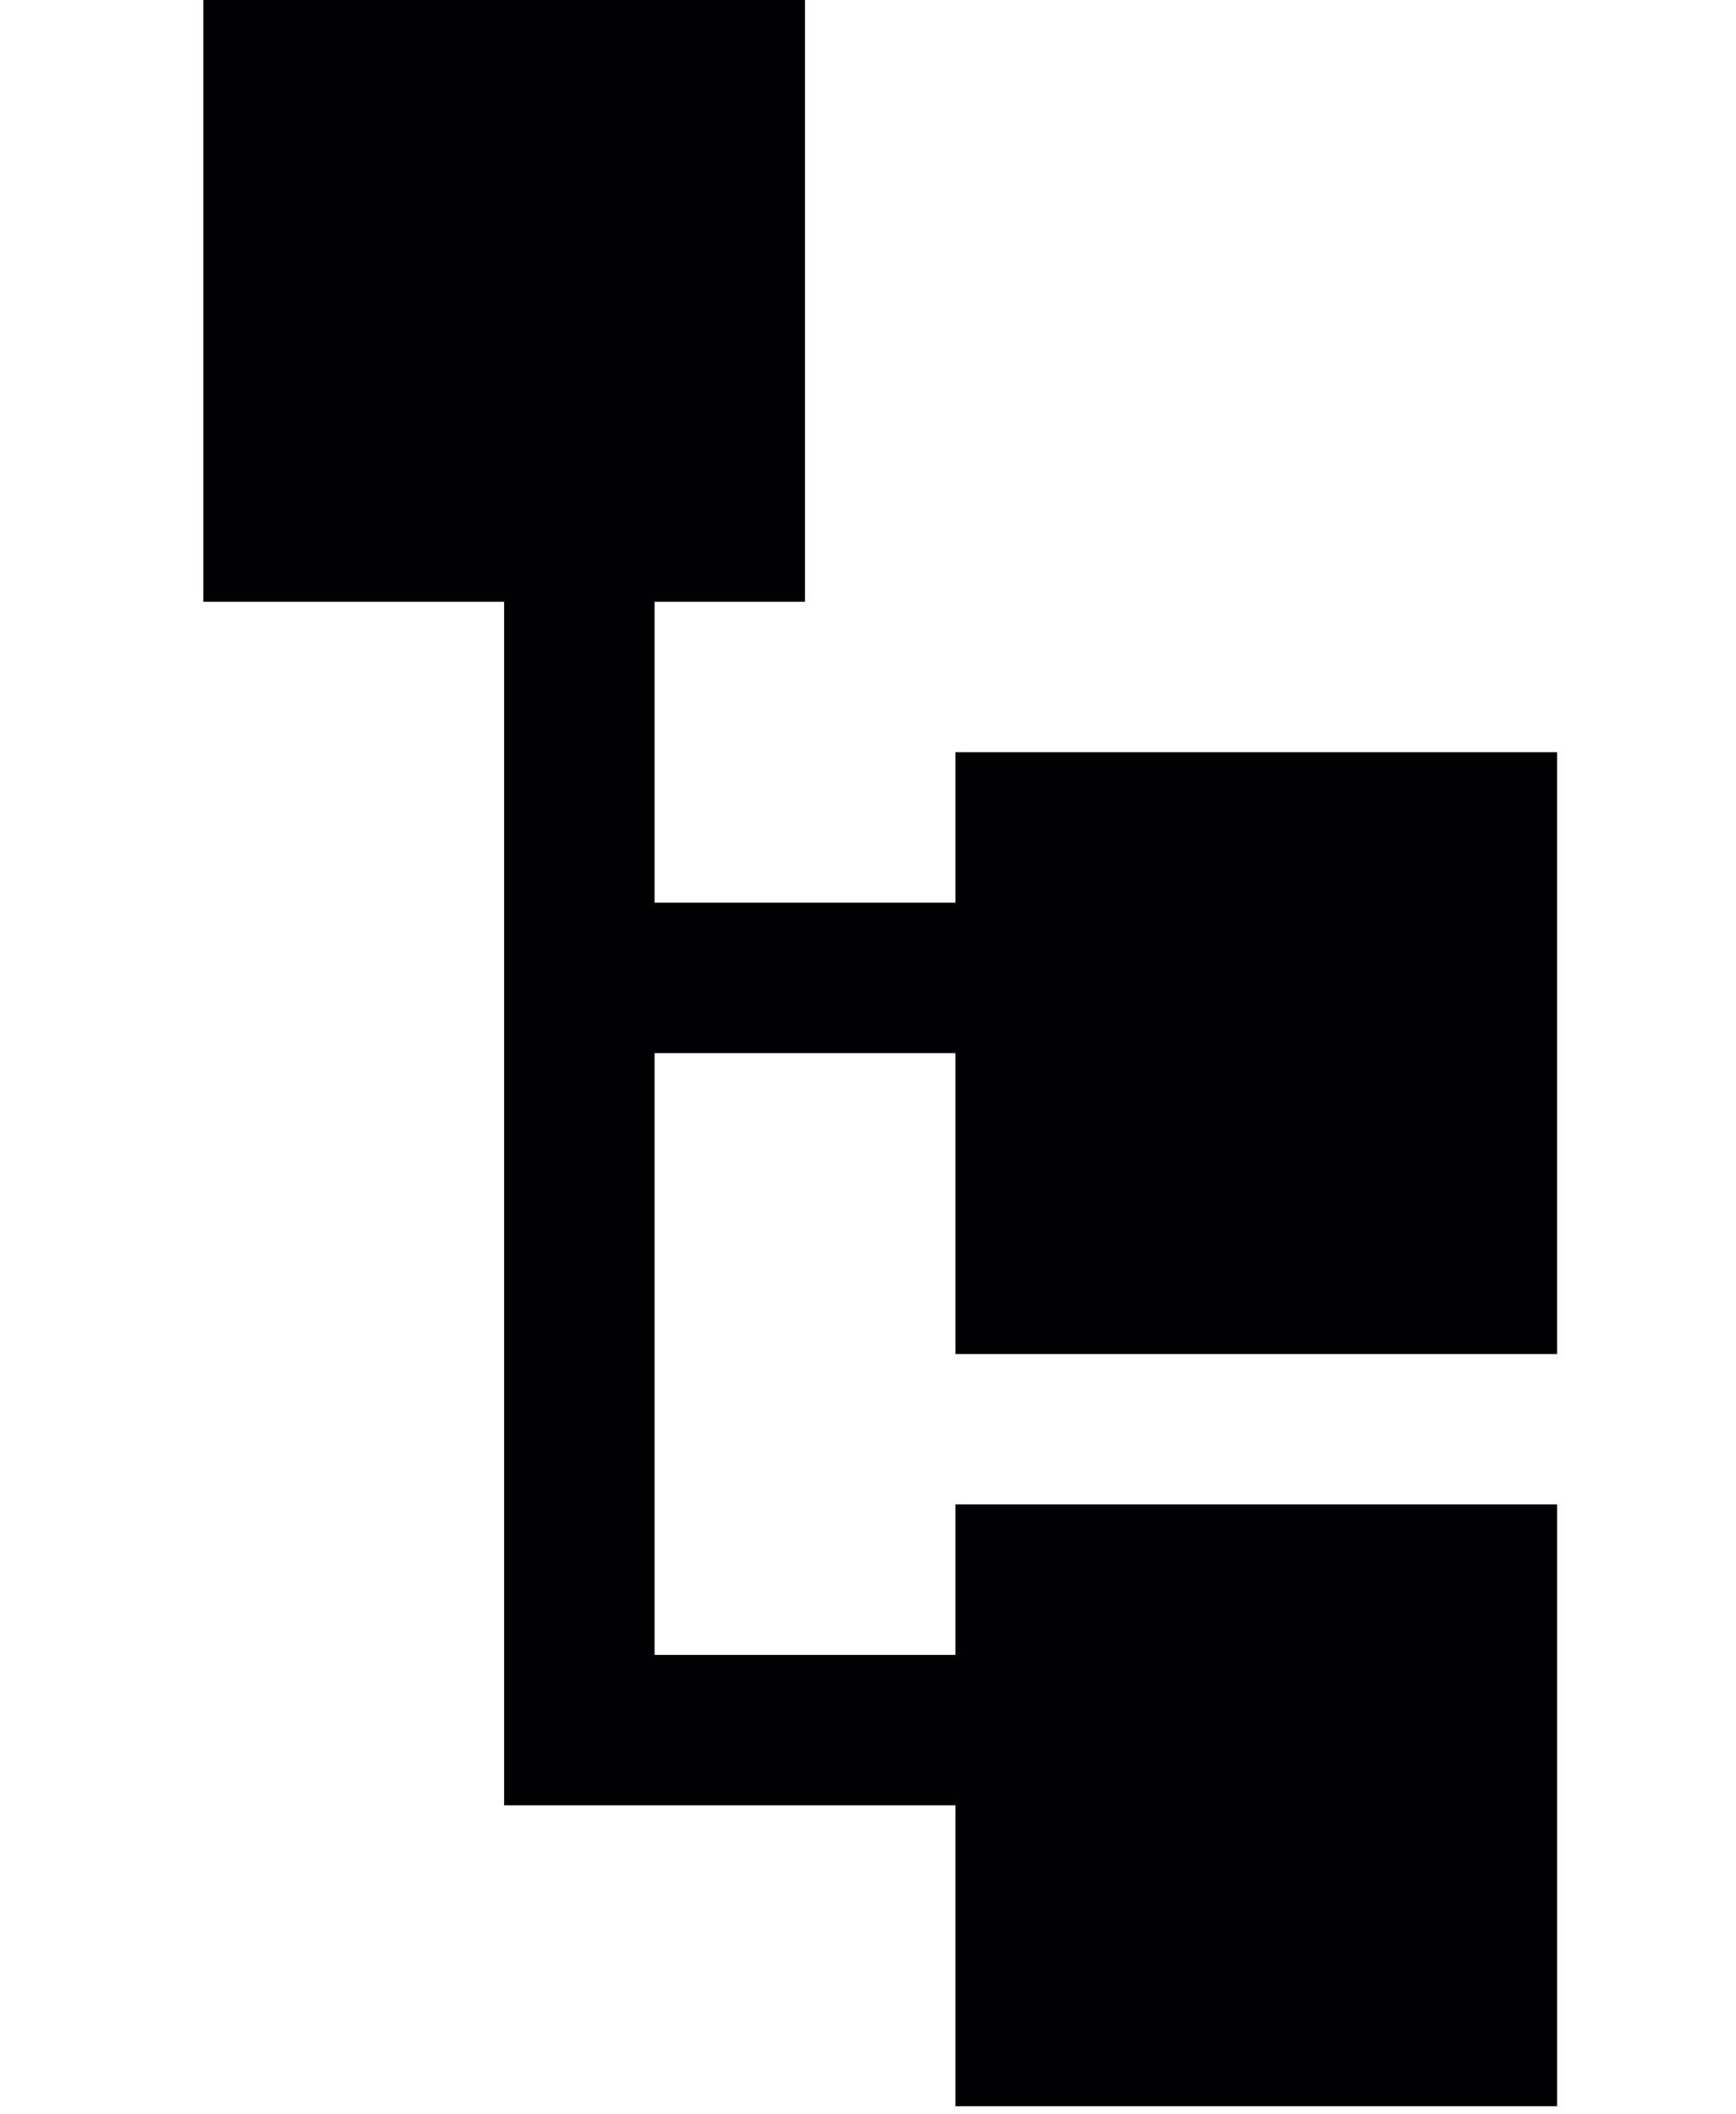 <?xml version="1.0" encoding="utf-8"?>
<!-- Generator: Adobe Illustrator 22.0.0, SVG Export Plug-In . SVG Version: 6.00 Build 0)  -->
<svg version="1.1" id="Capa_1" xmlns="http://www.w3.org/2000/svg" xmlns:xlink="http://www.w3.org/1999/xlink" x="0px" y="0px"
	 viewBox="0 0 42.7 52" style="enable-background:new 0 0 42.7 52;" xml:space="preserve">
<style type="text/css">
	.st0{fill:#010002;}
</style>
<g>
	<path class="st0" d="M23.5,33.3v-7.4h-7.4v14.8l7.4,0v-3.7h14.8v14.8H23.5v-7.4H12.4V14.8H5V0h14.8v14.8h-3.7v7.4h7.4v-3.7h14.8
		v14.8H23.5z"/>
</g>
</svg>
